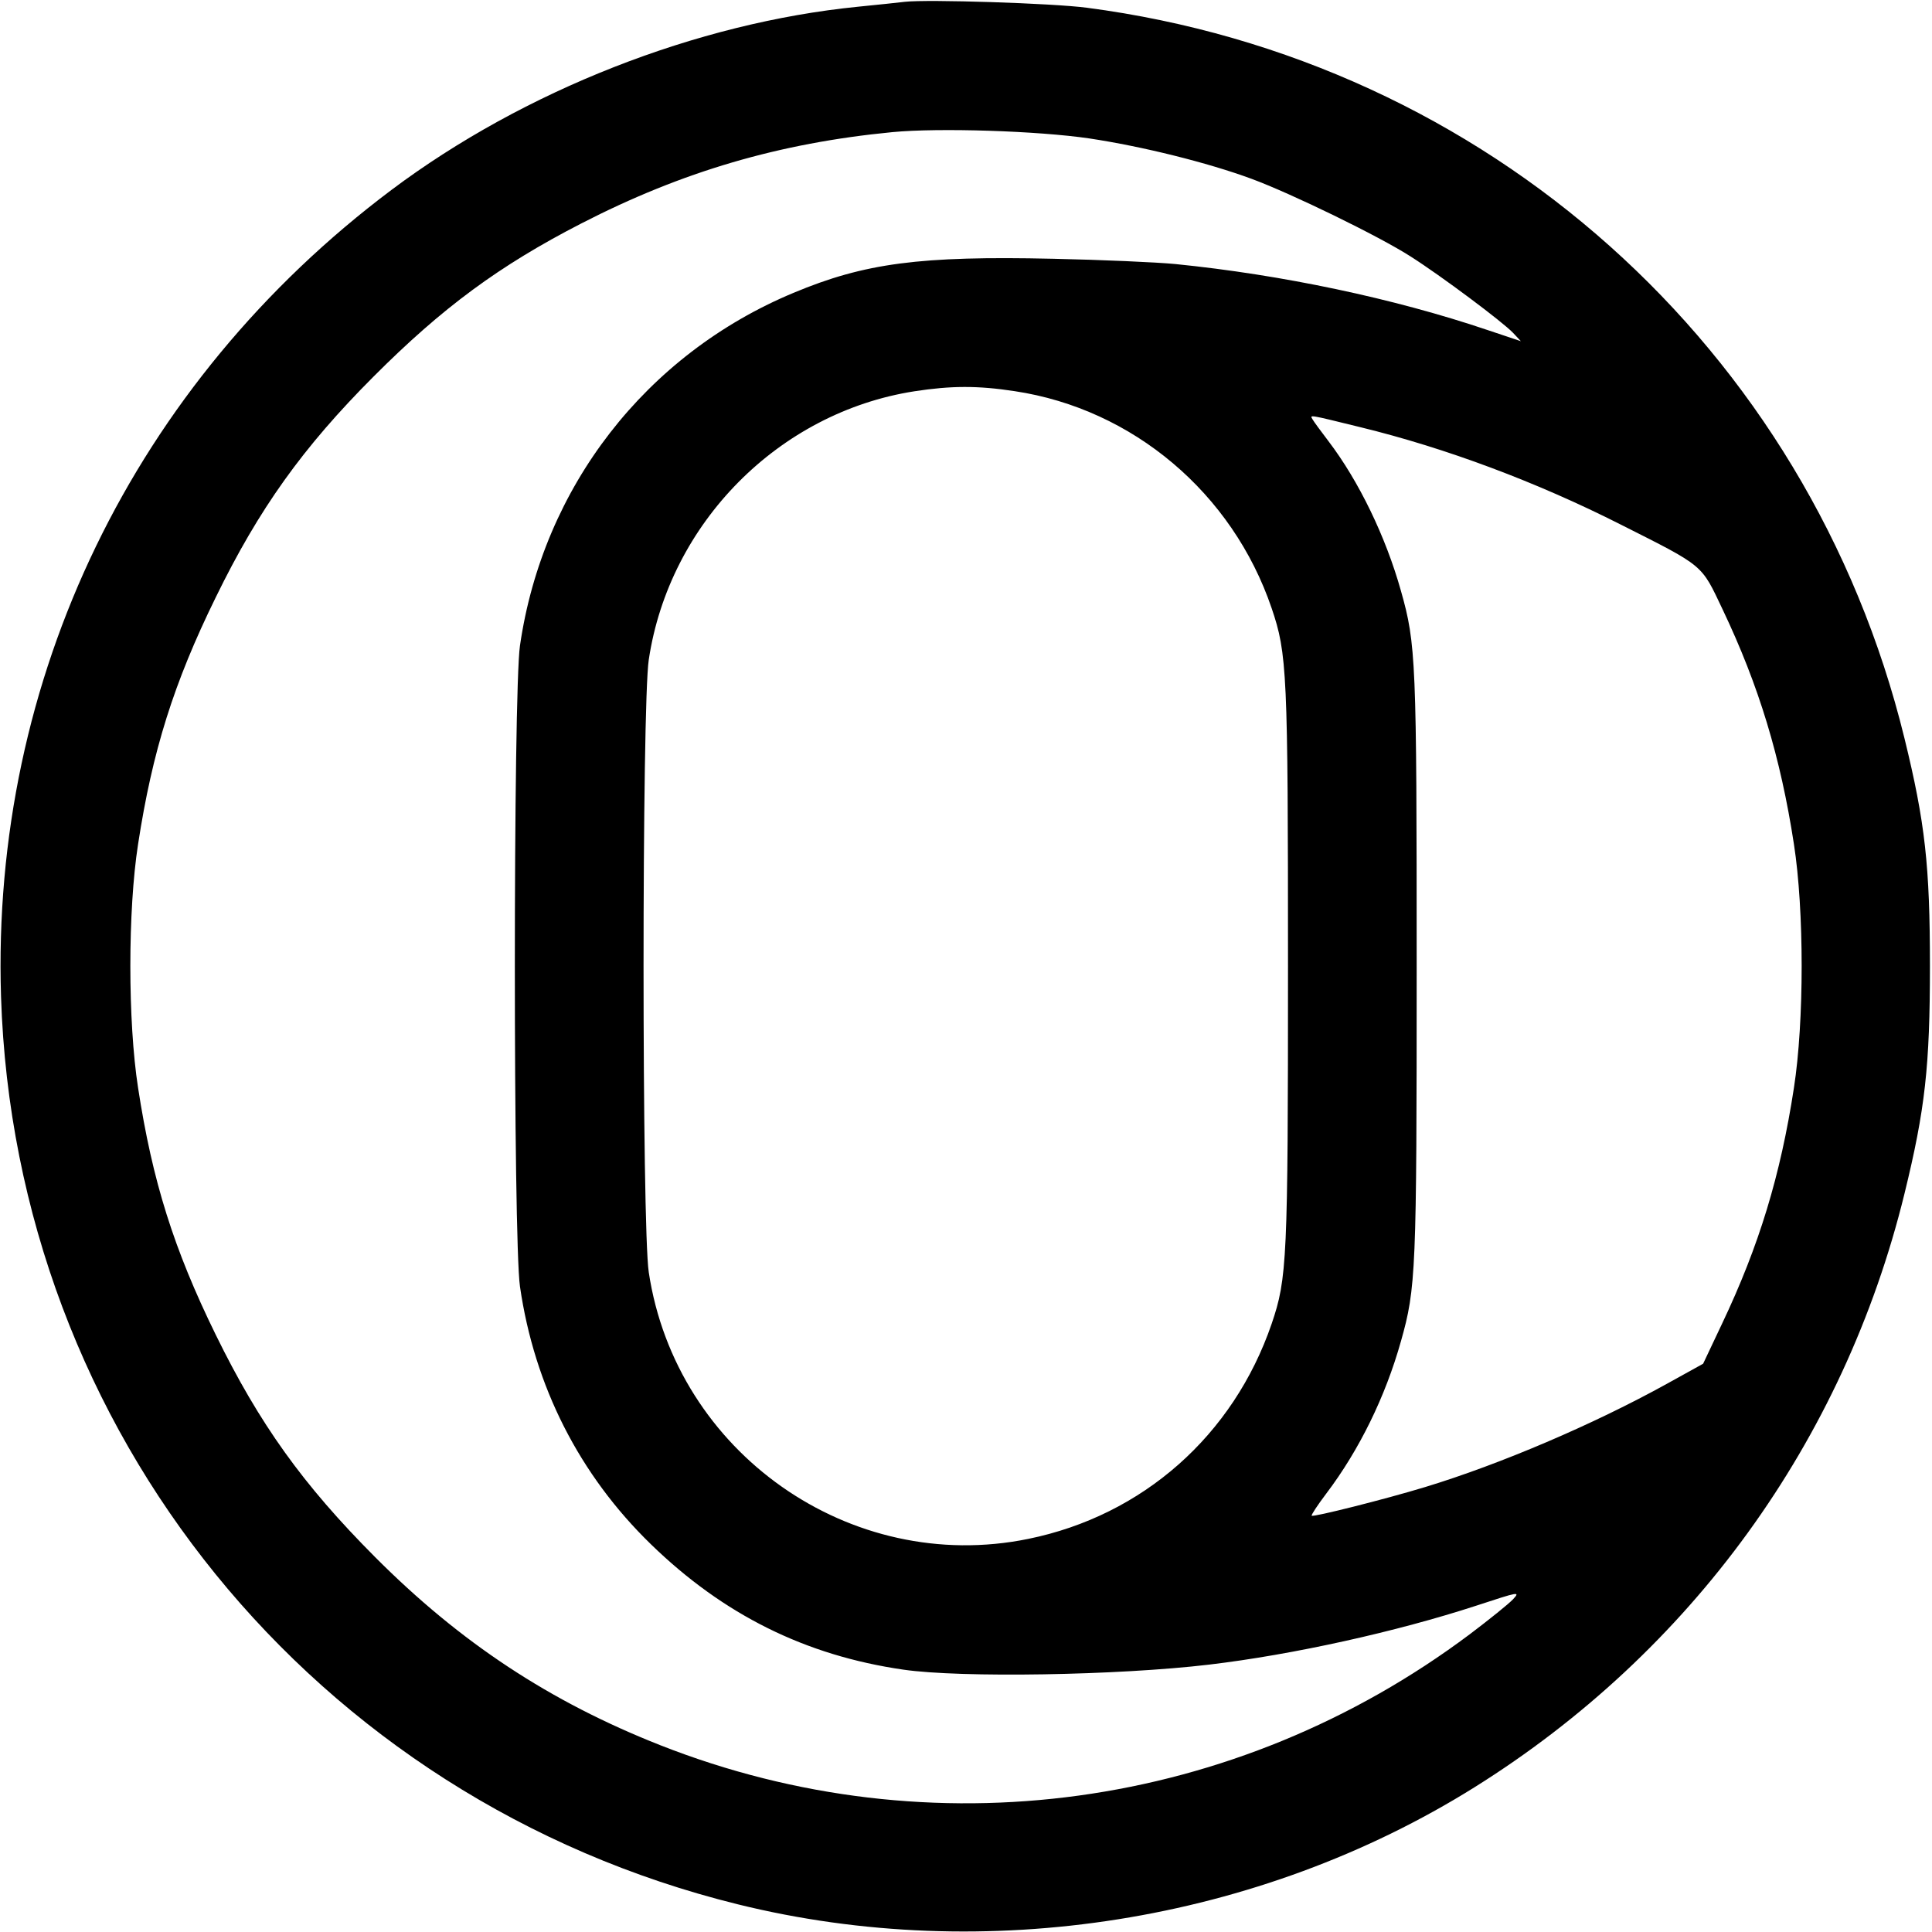 <svg fill="none" viewBox="0 0 15 15" xmlns="http://www.w3.org/2000/svg"><path d="M7.025 0.014 C 6.977 0.020,6.814 0.037,6.663 0.052 C 5.409 0.177,4.067 0.704,3.040 1.474 C 1.040 2.975,-0.070 5.268,0.008 7.738 C 0.116 11.113,2.436 13.972,5.728 14.785 C 7.650 15.260,9.773 14.923,11.447 13.877 C 13.130 12.825,14.315 11.190,14.786 9.269 C 14.947 8.612,14.984 8.277,14.984 7.500 C 14.984 6.723,14.947 6.388,14.786 5.731 C 14.043 2.698,11.545 0.467,8.438 0.060 C 8.171 0.025,7.203 -0.006,7.025 0.014 M8.459 1.075 C 8.870 1.137,9.374 1.262,9.716 1.388 C 10.025 1.502,10.703 1.832,10.950 1.990 C 11.185 2.139,11.668 2.500,11.748 2.585 L 11.808 2.649 11.548 2.562 C 10.823 2.317,9.953 2.133,9.125 2.050 C 8.981 2.036,8.553 2.017,8.175 2.009 C 7.143 1.986,6.714 2.042,6.160 2.274 C 5.014 2.752,4.215 3.783,4.037 5.013 C 3.984 5.380,3.984 9.620,4.037 9.988 C 4.149 10.763,4.499 11.451,5.054 11.990 C 5.617 12.537,6.253 12.853,7.013 12.963 C 7.461 13.028,8.680 13.008,9.388 12.924 C 10.037 12.847,10.842 12.669,11.466 12.465 C 11.795 12.357,11.804 12.355,11.747 12.417 C 11.714 12.452,11.564 12.573,11.413 12.687 C 9.592 14.053,7.228 14.377,5.127 13.550 C 4.270 13.212,3.575 12.754,2.912 12.089 C 2.351 11.526,2.014 11.055,1.675 10.363 C 1.349 9.698,1.183 9.169,1.072 8.446 C 0.992 7.932,0.992 7.068,1.072 6.554 C 1.183 5.831,1.349 5.302,1.675 4.638 C 2.011 3.949,2.352 3.473,2.900 2.924 C 3.435 2.388,3.877 2.062,4.513 1.735 C 5.296 1.332,6.050 1.111,6.927 1.026 C 7.290 0.991,8.059 1.016,8.459 1.075 M7.878 3.037 C 8.796 3.175,9.569 3.828,9.873 4.722 C 9.993 5.076,10.000 5.213,10.000 7.500 C 10.000 9.788,9.993 9.925,9.873 10.278 C 9.576 11.145,8.872 11.767,7.983 11.948 C 6.602 12.230,5.248 11.278,5.037 9.878 C 4.983 9.524,4.983 5.476,5.037 5.122 C 5.196 4.061,6.047 3.202,7.099 3.038 C 7.385 2.994,7.590 2.993,7.878 3.037 M10.563 3.317 C 11.224 3.478,11.930 3.742,12.582 4.072 C 13.236 4.402,13.206 4.377,13.375 4.733 C 13.656 5.324,13.824 5.877,13.928 6.554 C 14.008 7.068,14.008 7.932,13.928 8.446 C 13.824 9.125,13.657 9.673,13.371 10.275 L 13.223 10.588 12.943 10.743 C 12.372 11.059,11.646 11.369,11.063 11.546 C 10.750 11.641,10.197 11.780,10.184 11.768 C 10.179 11.762,10.230 11.685,10.298 11.595 C 10.553 11.258,10.756 10.844,10.877 10.413 C 10.994 9.999,10.999 9.874,10.999 7.500 C 10.999 5.126,10.994 5.001,10.877 4.588 C 10.759 4.167,10.550 3.735,10.314 3.425 C 10.256 3.349,10.200 3.273,10.190 3.255 C 10.169 3.219,10.156 3.217,10.563 3.317 " stroke="none" fill-rule="evenodd" fill="black"></path></svg>